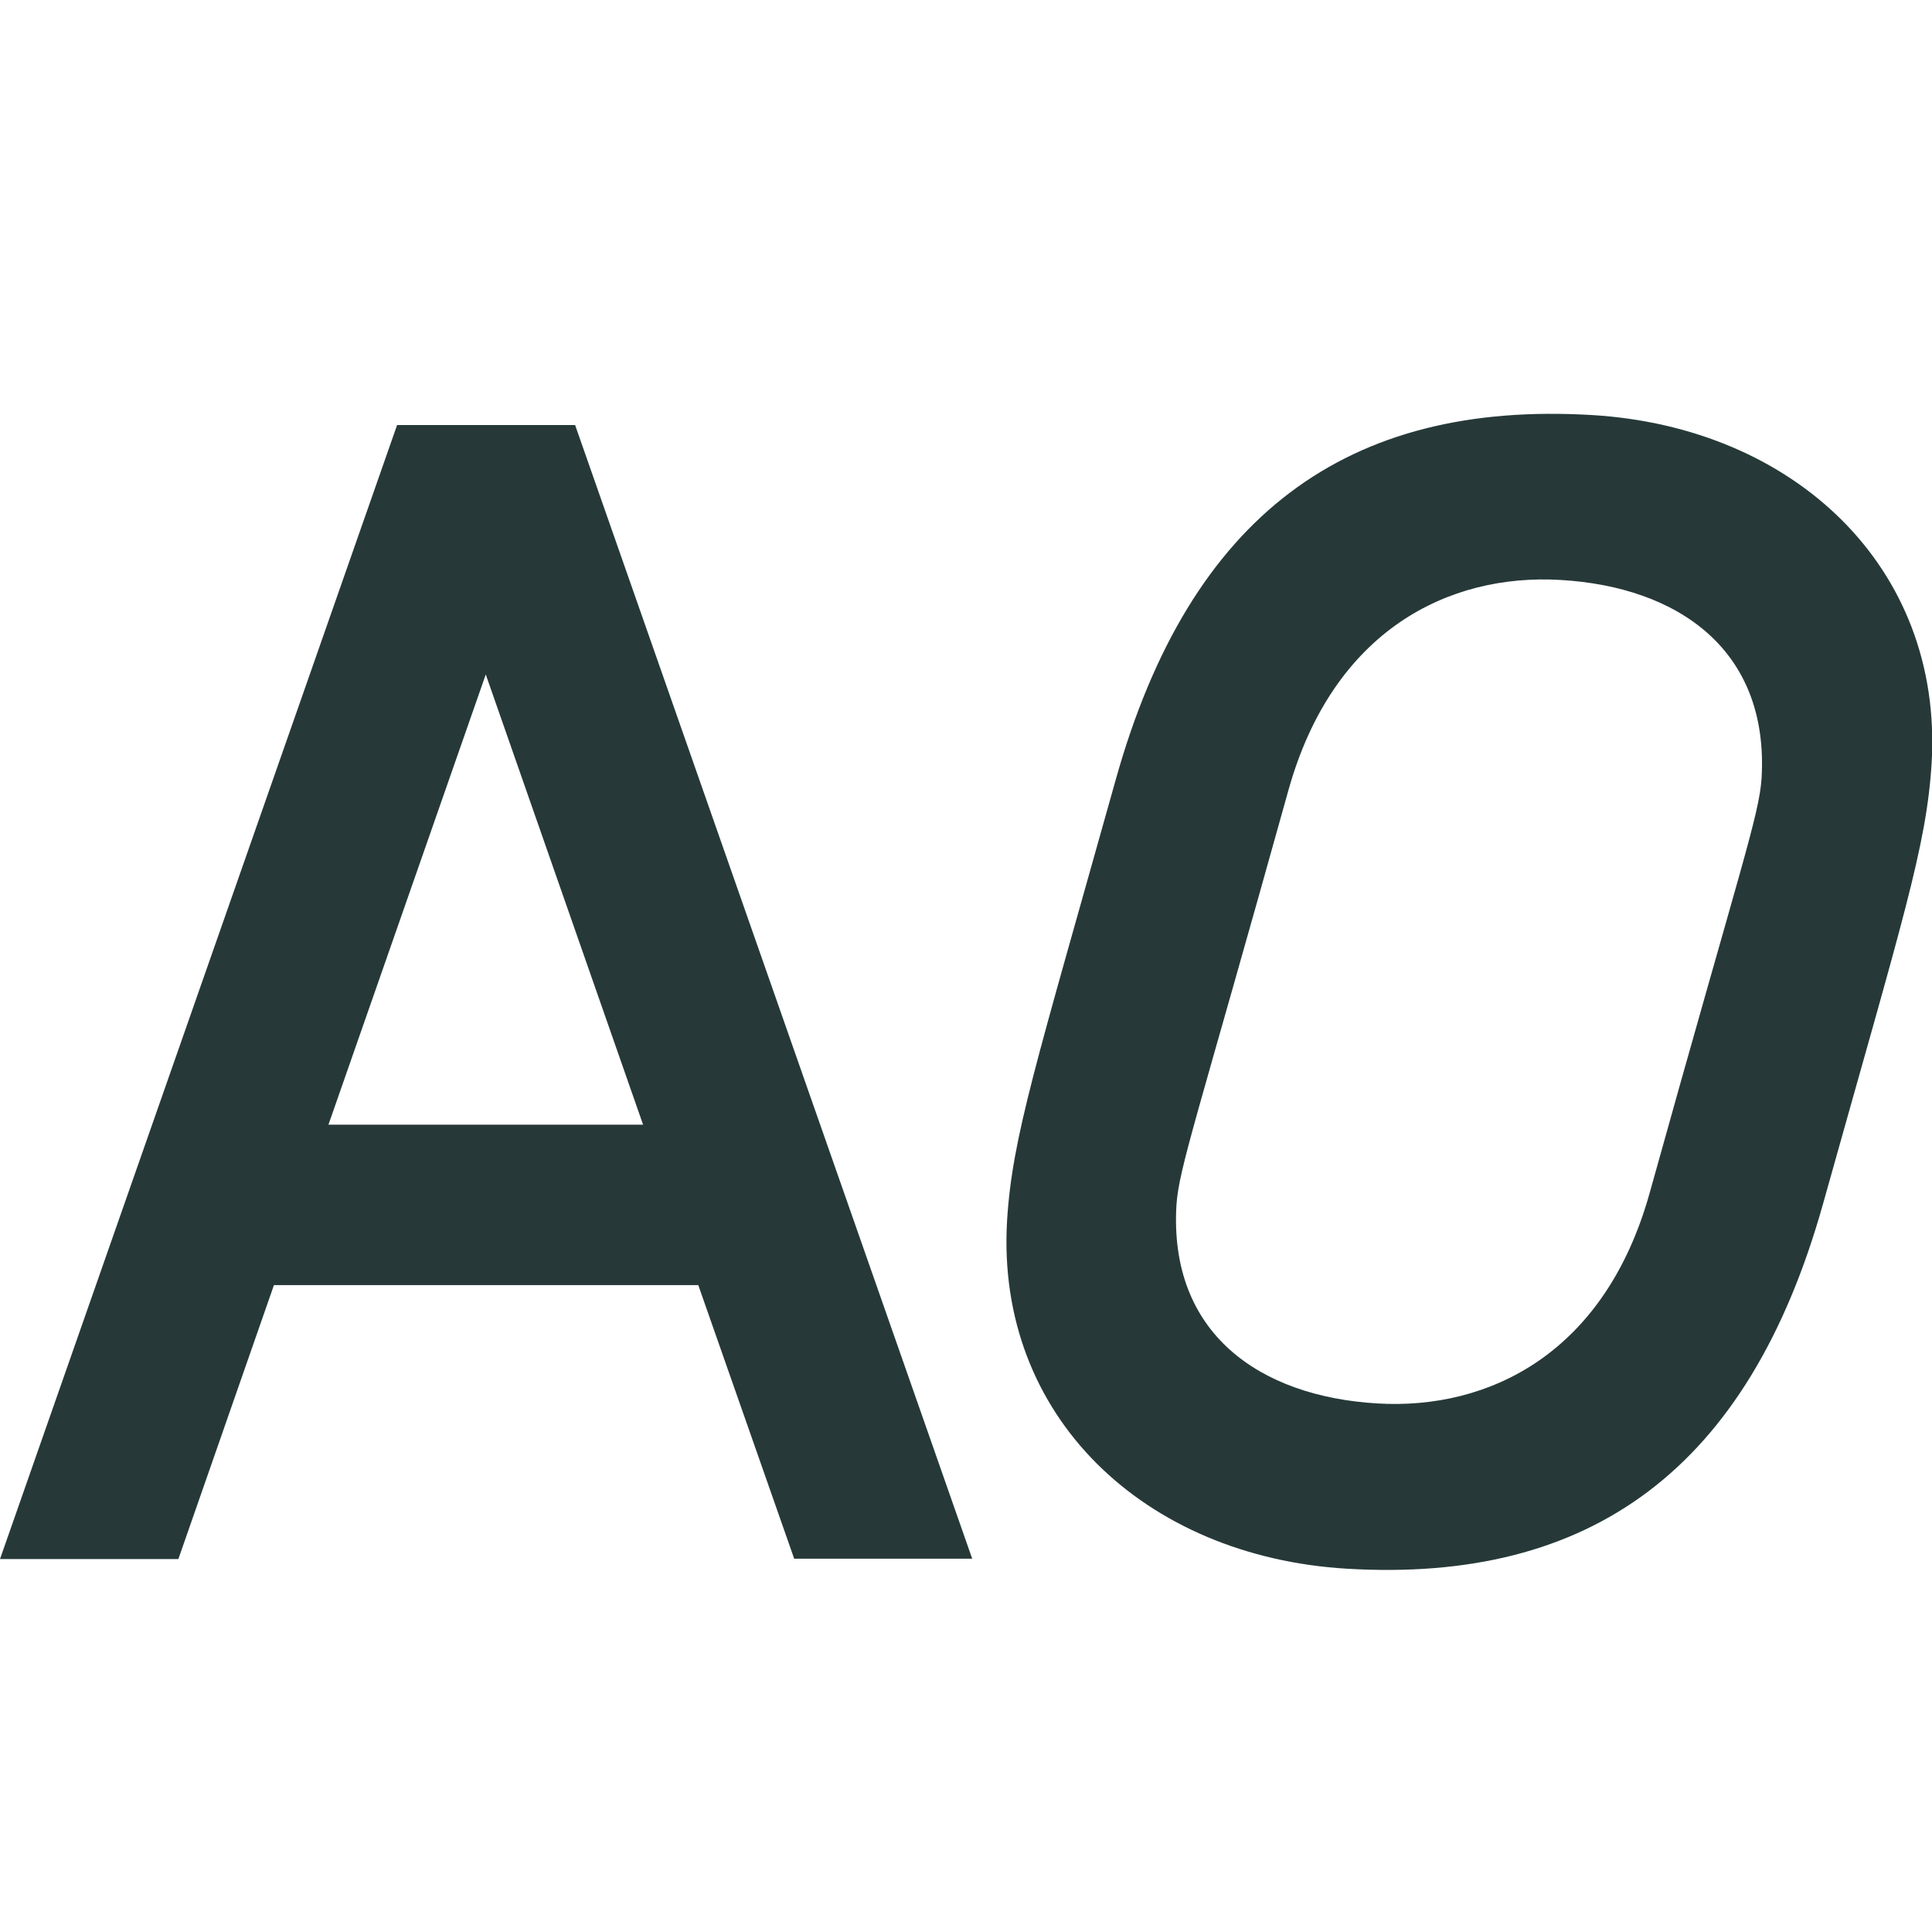 <?xml version="1.0" encoding="utf-8"?>
<!-- Generator: Adobe Illustrator 19.0.0, SVG Export Plug-In . SVG Version: 6.00 Build 0)  -->
<svg version="1.1" id="Layer_1" xmlns="http://www.w3.org/2000/svg" xmlns:xlink="http://www.w3.org/1999/xlink" x="0px" y="0px"
	 viewBox="0 0 560 560" style="enable-background:new 0 0 560 560;" xml:space="preserve">
<style type="text/css">
	.st0{fill:#263938;}
</style>
<path id="XMLID_10_" class="st0" d="M202.4,372.5h-123l-27.7,79.4H0l115.1-328.7h51.6l115.1,328.6h-51.6L202.4,372.5z M186.4,326
	l-45.6-130.5L95.2,326H186.4z"/>
<path id="XMLID_2_" class="st0" d="M390.4,454.7c-58.6-3.5-101.8-44.1-98.5-100.8c1.5-24.4,8.3-45.1,31.5-127.9
	c21.5-76.8,67.2-109.9,138-105.7c58.6,3.5,101.8,44.1,98.5,100.8c-1.5,24.4-8.3,45.1-31.5,127.9
	C506.8,425.9,461.1,458.9,390.4,454.7z M341,349.3c-2.2,37.1,24,55.5,58.3,57.5c32.3,1.9,65.8-14.5,78.8-60.8
	c26.3-94.4,31.8-109.6,32.5-120.4c2.2-37.1-24-55.5-58.3-57.5c-32.3-1.9-65.8,14.5-78.8,60.8C347.2,323.3,341.7,338.5,341,349.3z"/>
</svg>
